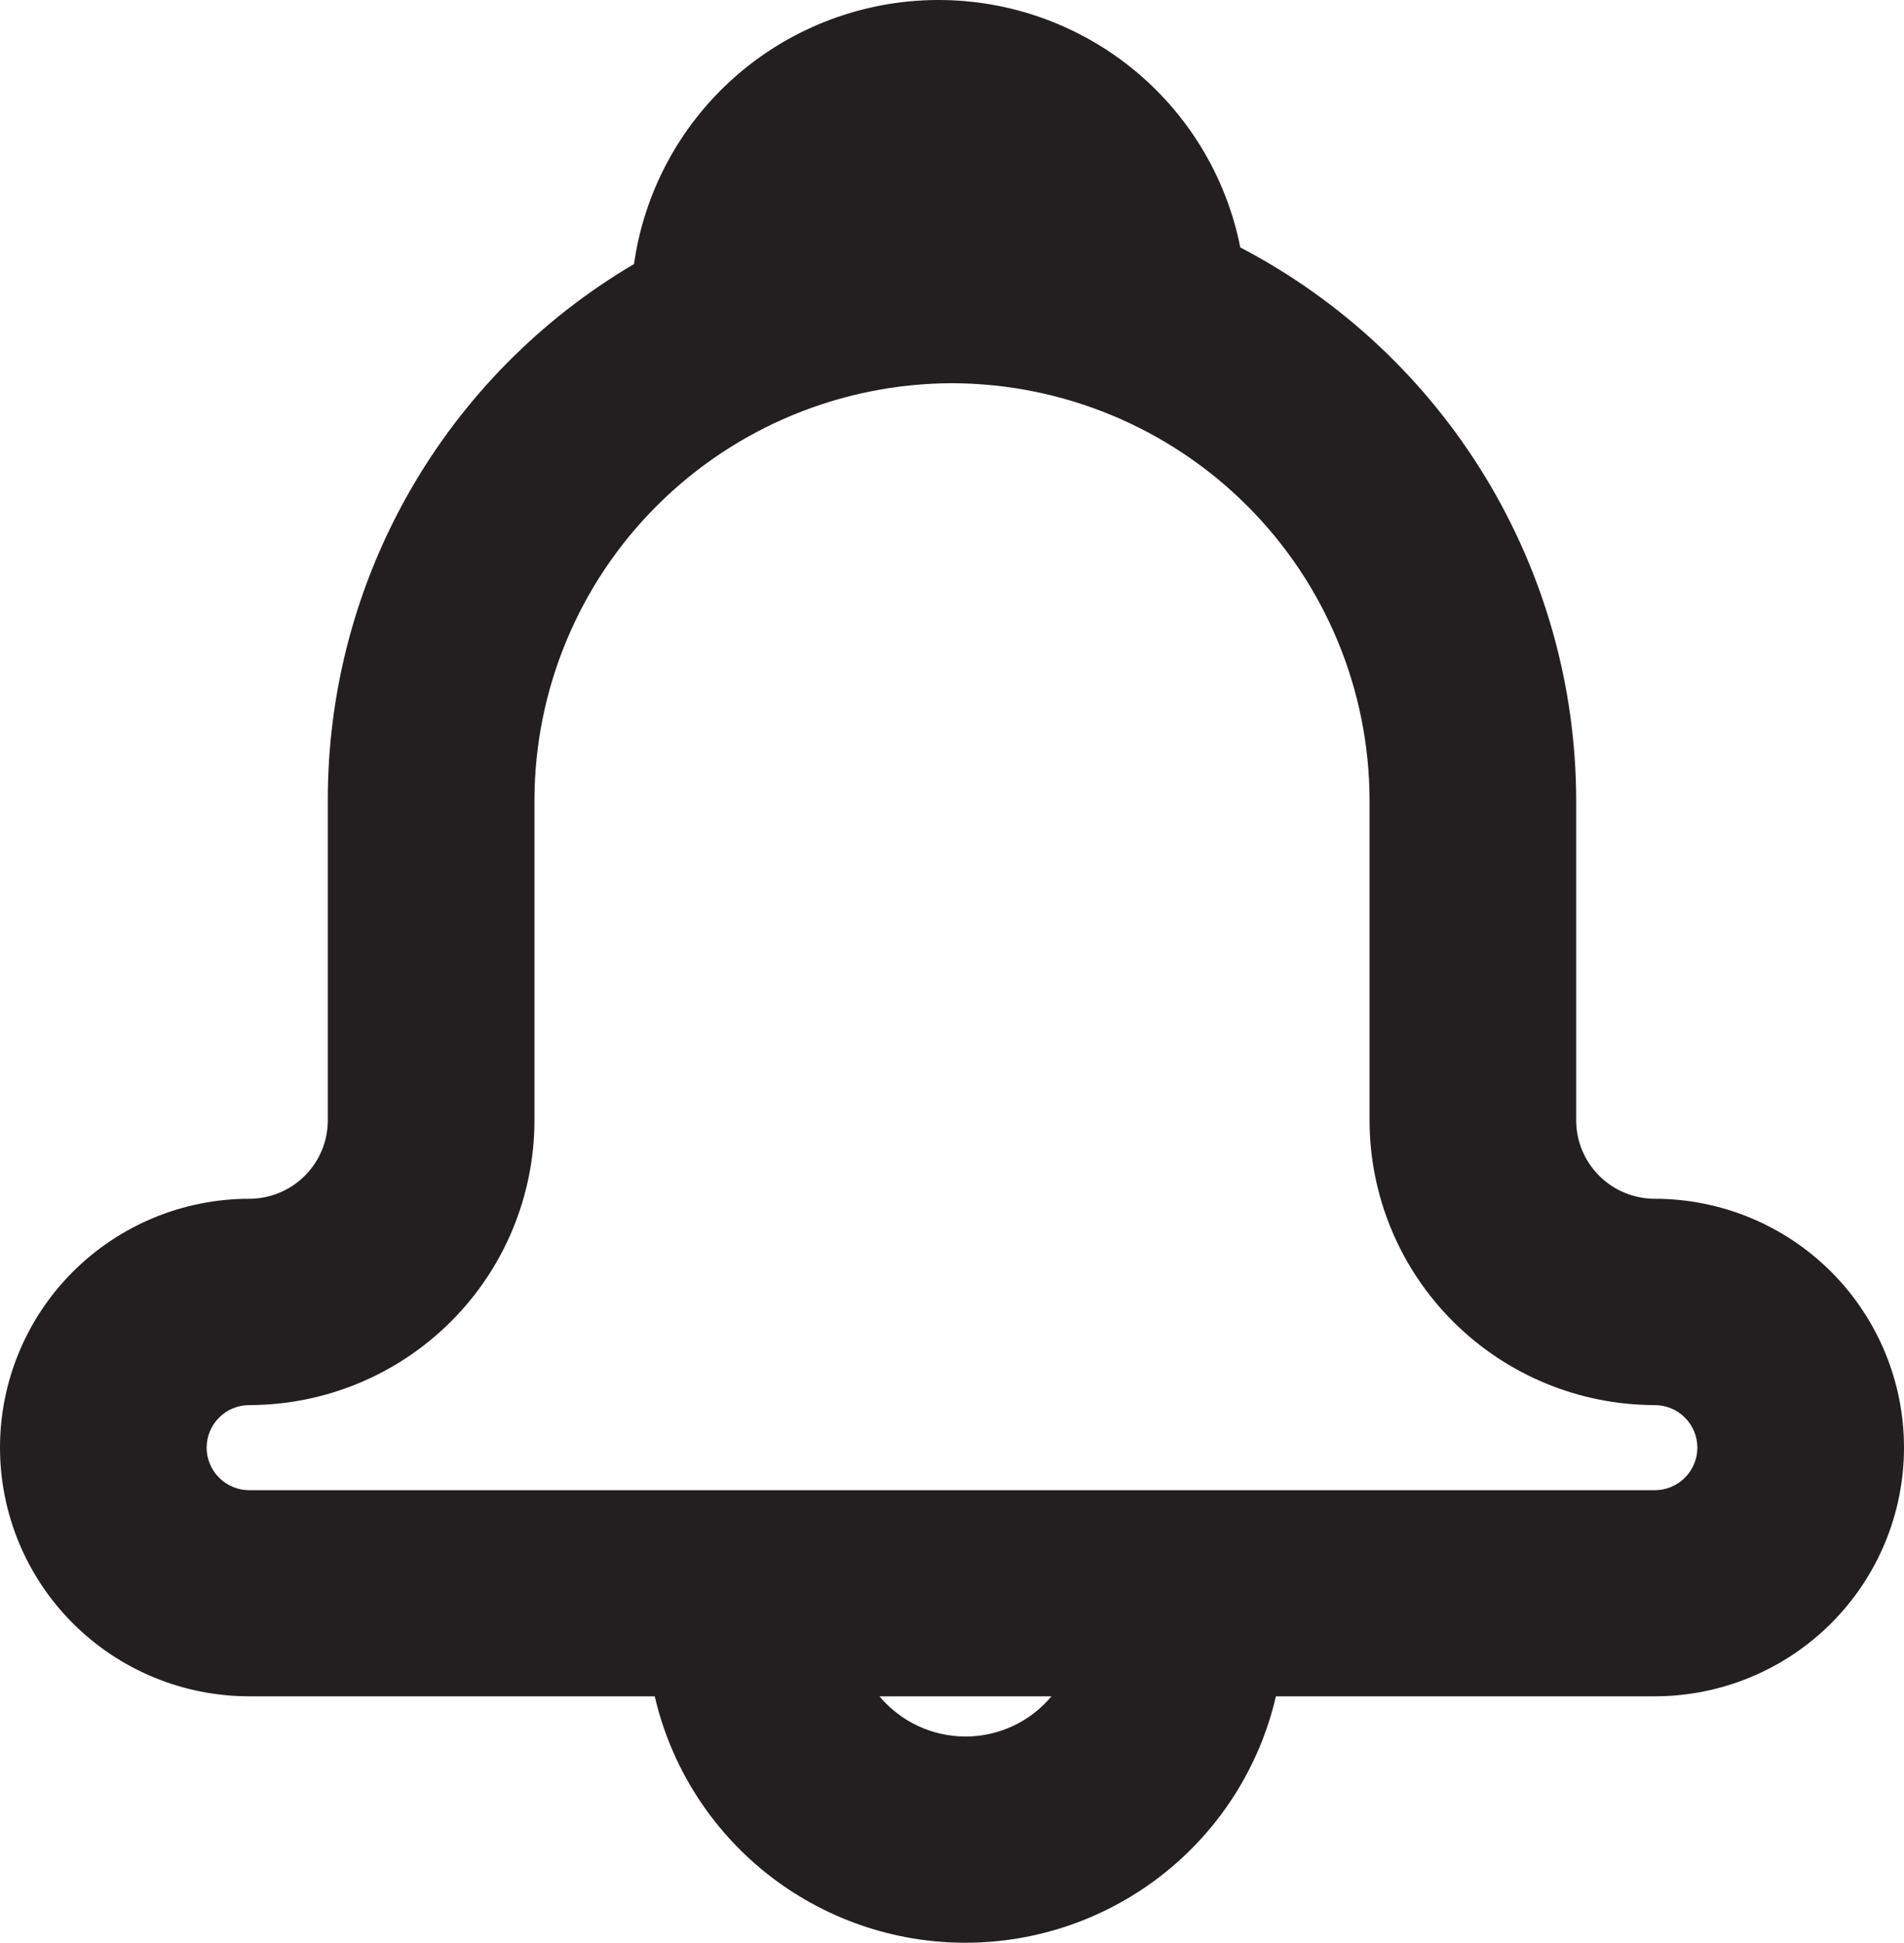 <svg width="151" height="154" viewBox="0 0 151 154" fill="none" xmlns="http://www.w3.org/2000/svg">
<path d="M76.573 154C70.856 154.004 65.306 152.074 60.829 148.527C56.353 144.979 53.214 140.022 51.926 134.465H19.768C14.526 134.465 9.497 132.388 5.79 128.69C2.083 124.992 0 119.976 0 114.746C0 109.516 2.083 104.5 5.79 100.802C9.497 97.104 14.526 95.026 19.768 95.026C21.42 95.025 23.003 94.369 24.171 93.204C25.339 92.039 25.996 90.46 25.998 88.813V63.403C25.991 54.828 28.228 46.399 32.487 38.95C36.746 31.502 42.879 25.29 50.282 20.93C51.087 15.238 53.888 10.014 58.186 6.184C62.485 2.355 68.004 0.167 73.765 0.009C79.526 -0.149 85.157 1.734 89.66 5.322C94.163 8.911 97.246 13.974 98.364 19.614C106.381 23.8 113.1 30.092 117.794 37.809C122.489 45.526 124.981 54.376 125.002 63.403V88.813C125.004 90.46 125.661 92.039 126.829 93.204C127.997 94.369 129.58 95.025 131.232 95.026C136.474 95.026 141.503 97.104 145.21 100.802C148.917 104.5 151 109.516 151 114.746C151 119.976 148.917 124.992 145.21 128.69C141.503 132.388 136.474 134.465 131.232 134.465H101.189C99.902 140.017 96.768 144.97 92.298 148.517C87.828 152.064 82.285 153.997 76.573 154ZM69.749 134.465C70.582 135.463 71.625 136.265 72.804 136.816C73.982 137.366 75.268 137.652 76.569 137.652C77.871 137.652 79.156 137.366 80.335 136.816C81.513 136.265 82.556 135.463 83.389 134.465H69.749ZM75.5 30.378C66.724 30.398 58.313 33.885 52.107 40.076C45.901 46.266 42.406 54.656 42.385 63.411V88.82C42.379 94.802 39.994 100.537 35.754 104.766C31.514 108.996 25.765 111.375 19.768 111.381C18.872 111.381 18.012 111.736 17.378 112.369C16.744 113.001 16.388 113.859 16.388 114.754C16.388 115.648 16.744 116.506 17.378 117.138C18.012 117.771 18.872 118.126 19.768 118.126H131.232C132.128 118.126 132.988 117.771 133.622 117.138C134.256 116.506 134.612 115.648 134.612 114.754C134.612 113.859 134.256 113.001 133.622 112.369C132.988 111.736 132.128 111.381 131.232 111.381C125.235 111.375 119.486 108.996 115.246 104.766C111.006 100.537 108.621 94.802 108.615 88.82V63.411C108.594 54.656 105.099 46.266 98.893 40.076C92.687 33.885 84.276 30.398 75.5 30.378Z" fill="#231F20"/>
</svg>
